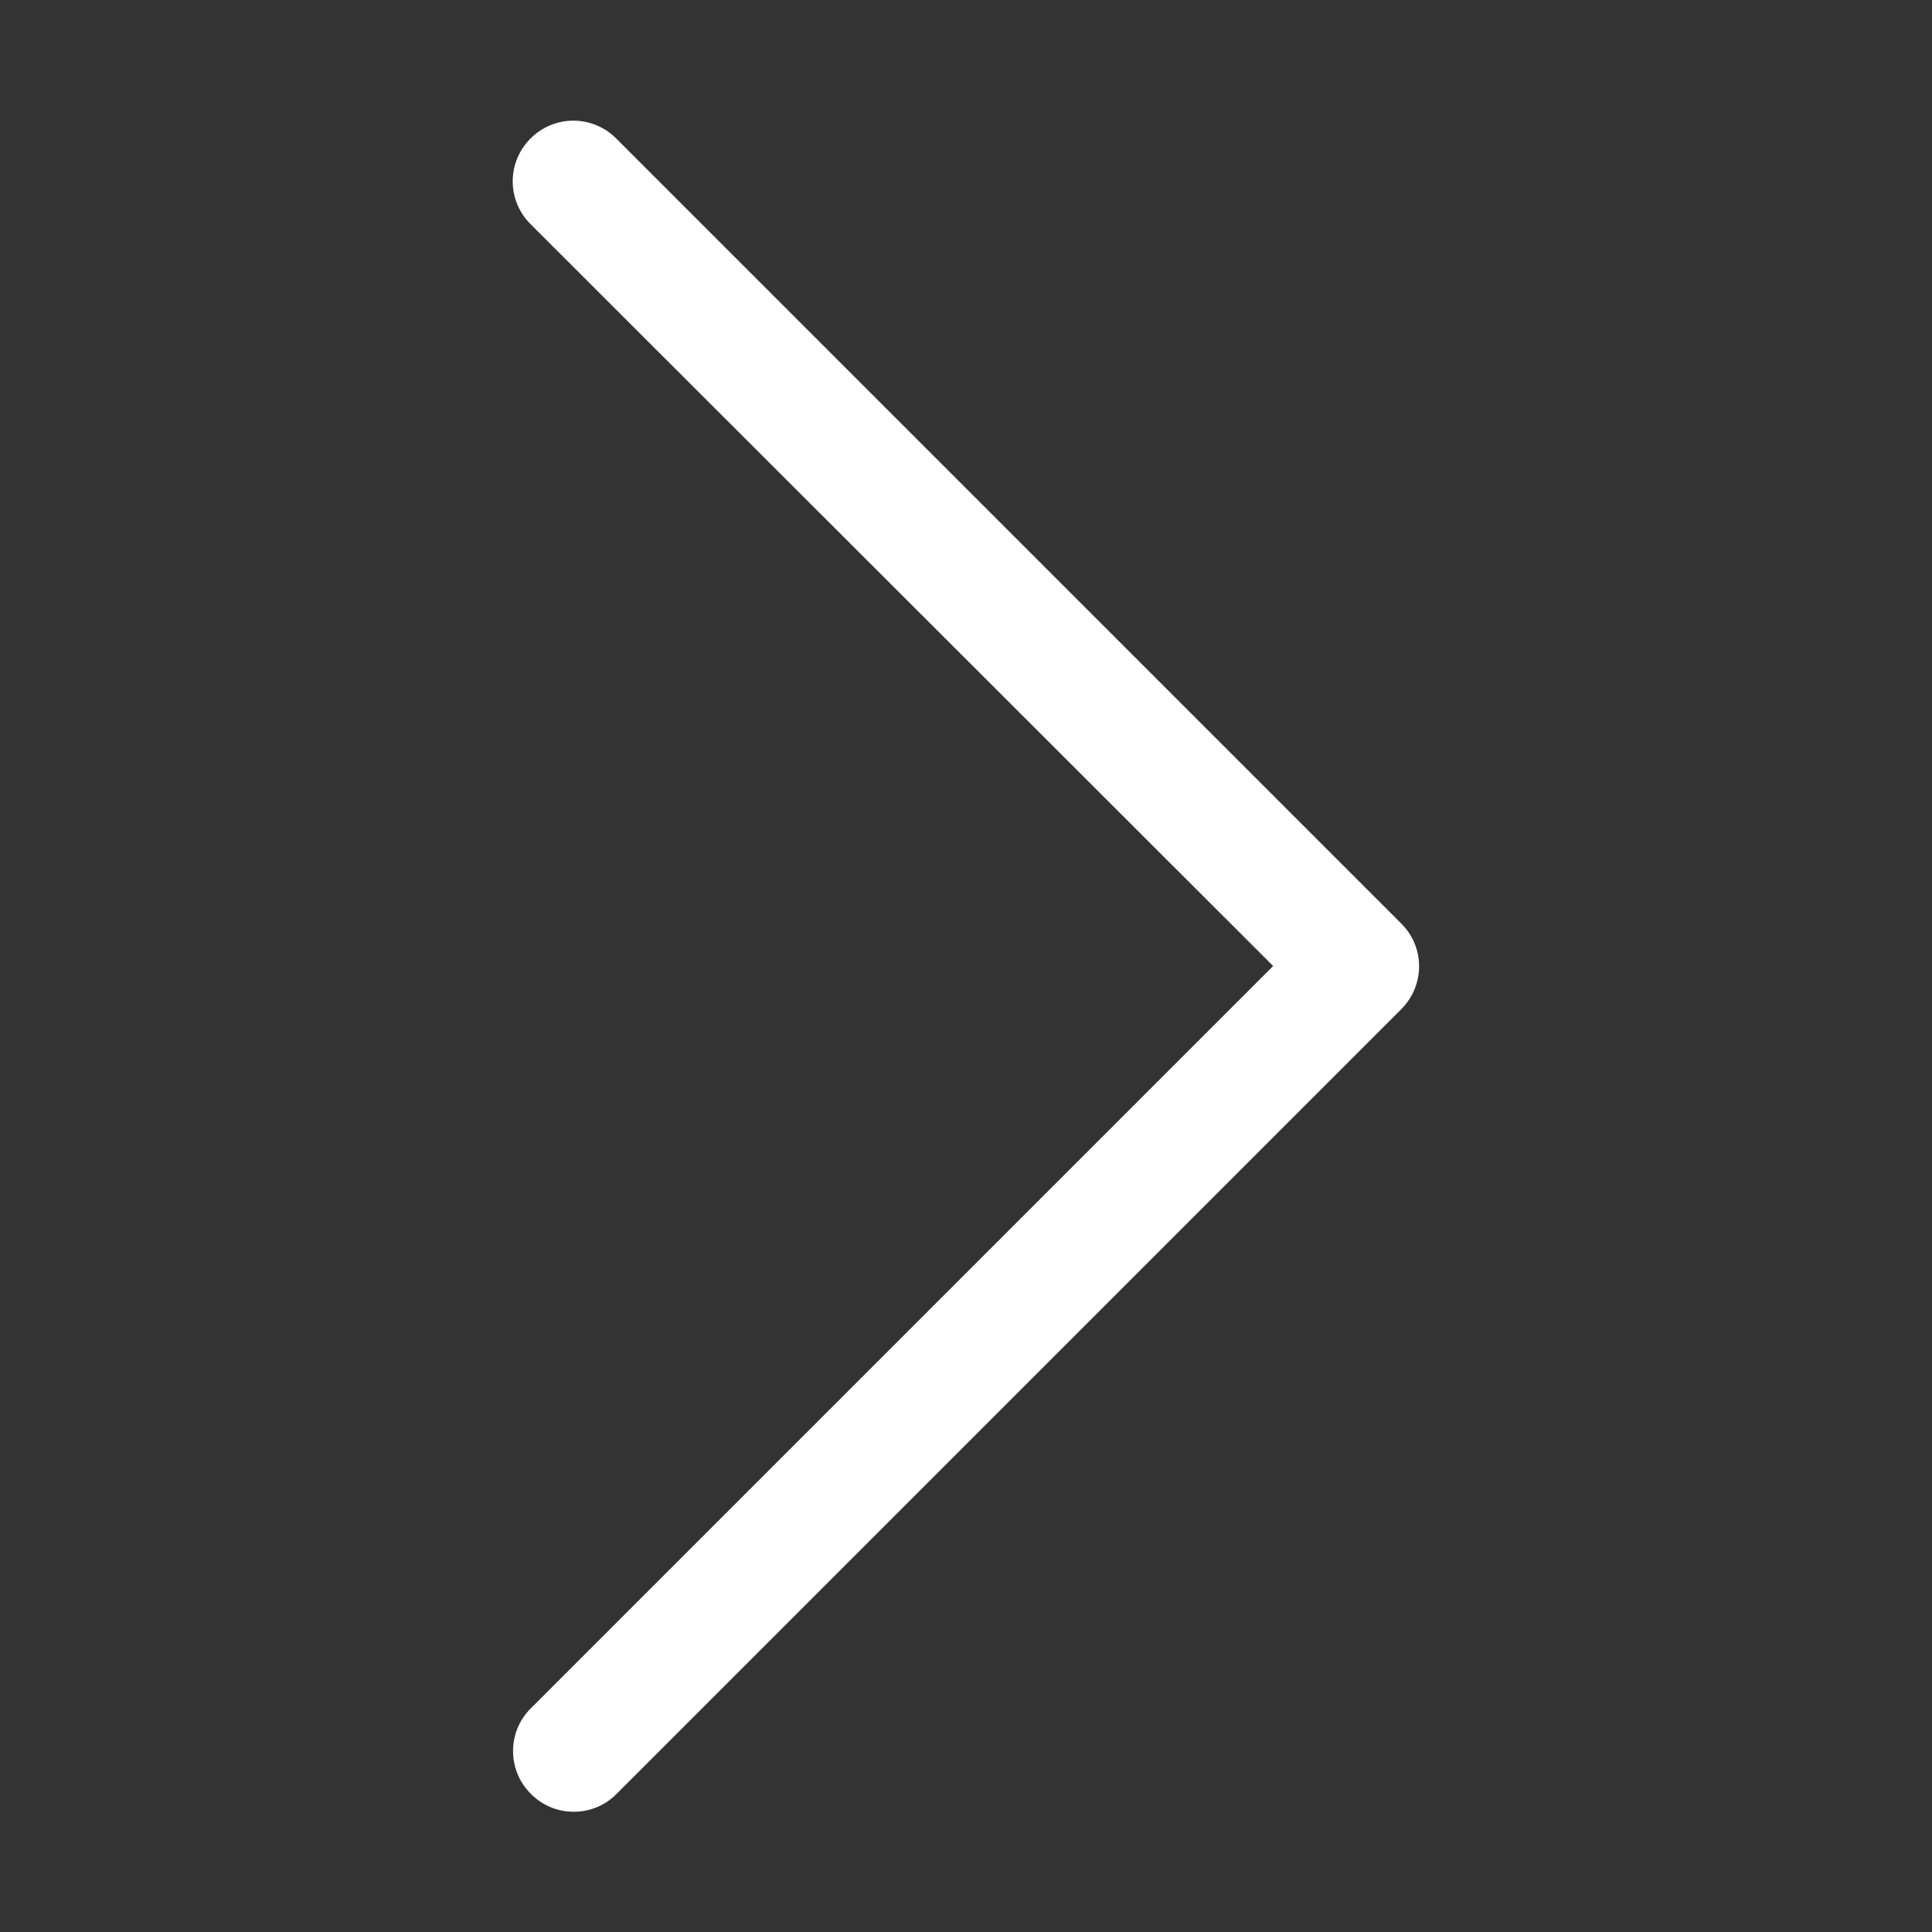<?xml version="1.0" encoding="utf-8"?>
<!-- Generator: Adobe Illustrator 25.2.3, SVG Export Plug-In . SVG Version: 6.00 Build 0)  -->
<svg version="1.1" id="Capa_1" xmlns="http://www.w3.org/2000/svg" xmlns:xlink="http://www.w3.org/1999/xlink" x="0px" y="0px"
	 viewBox="0 0 512 512" style="enable-background:new 0 0 512 512;" xml:space="preserve">
<rect x="0" y="0" width="512" height="512" fill="#333333" stroke="none"/>
<style type="text/css">
	.st0{fill:#FFFFFF;}
</style>
<g id="Layer_20">
	<path class="st0" d="M371.4,267.4l-208,208c-6.2,6.3-16.4,6.3-22.6,0.1c0,0-0.1-0.1-0.1-0.1c-6.3-6.2-6.3-16.4-0.1-22.6
		c0,0,0.1-0.1,0.1-0.1L337.4,256L140.6,59.4c-6.3-6.3-6.3-16.4,0-22.7s16.4-6.3,22.7,0l208,208C377.6,250.9,377.7,261,371.4,267.4
		C371.4,267.3,371.4,267.3,371.4,267.4z"/>
</g>
</svg>
